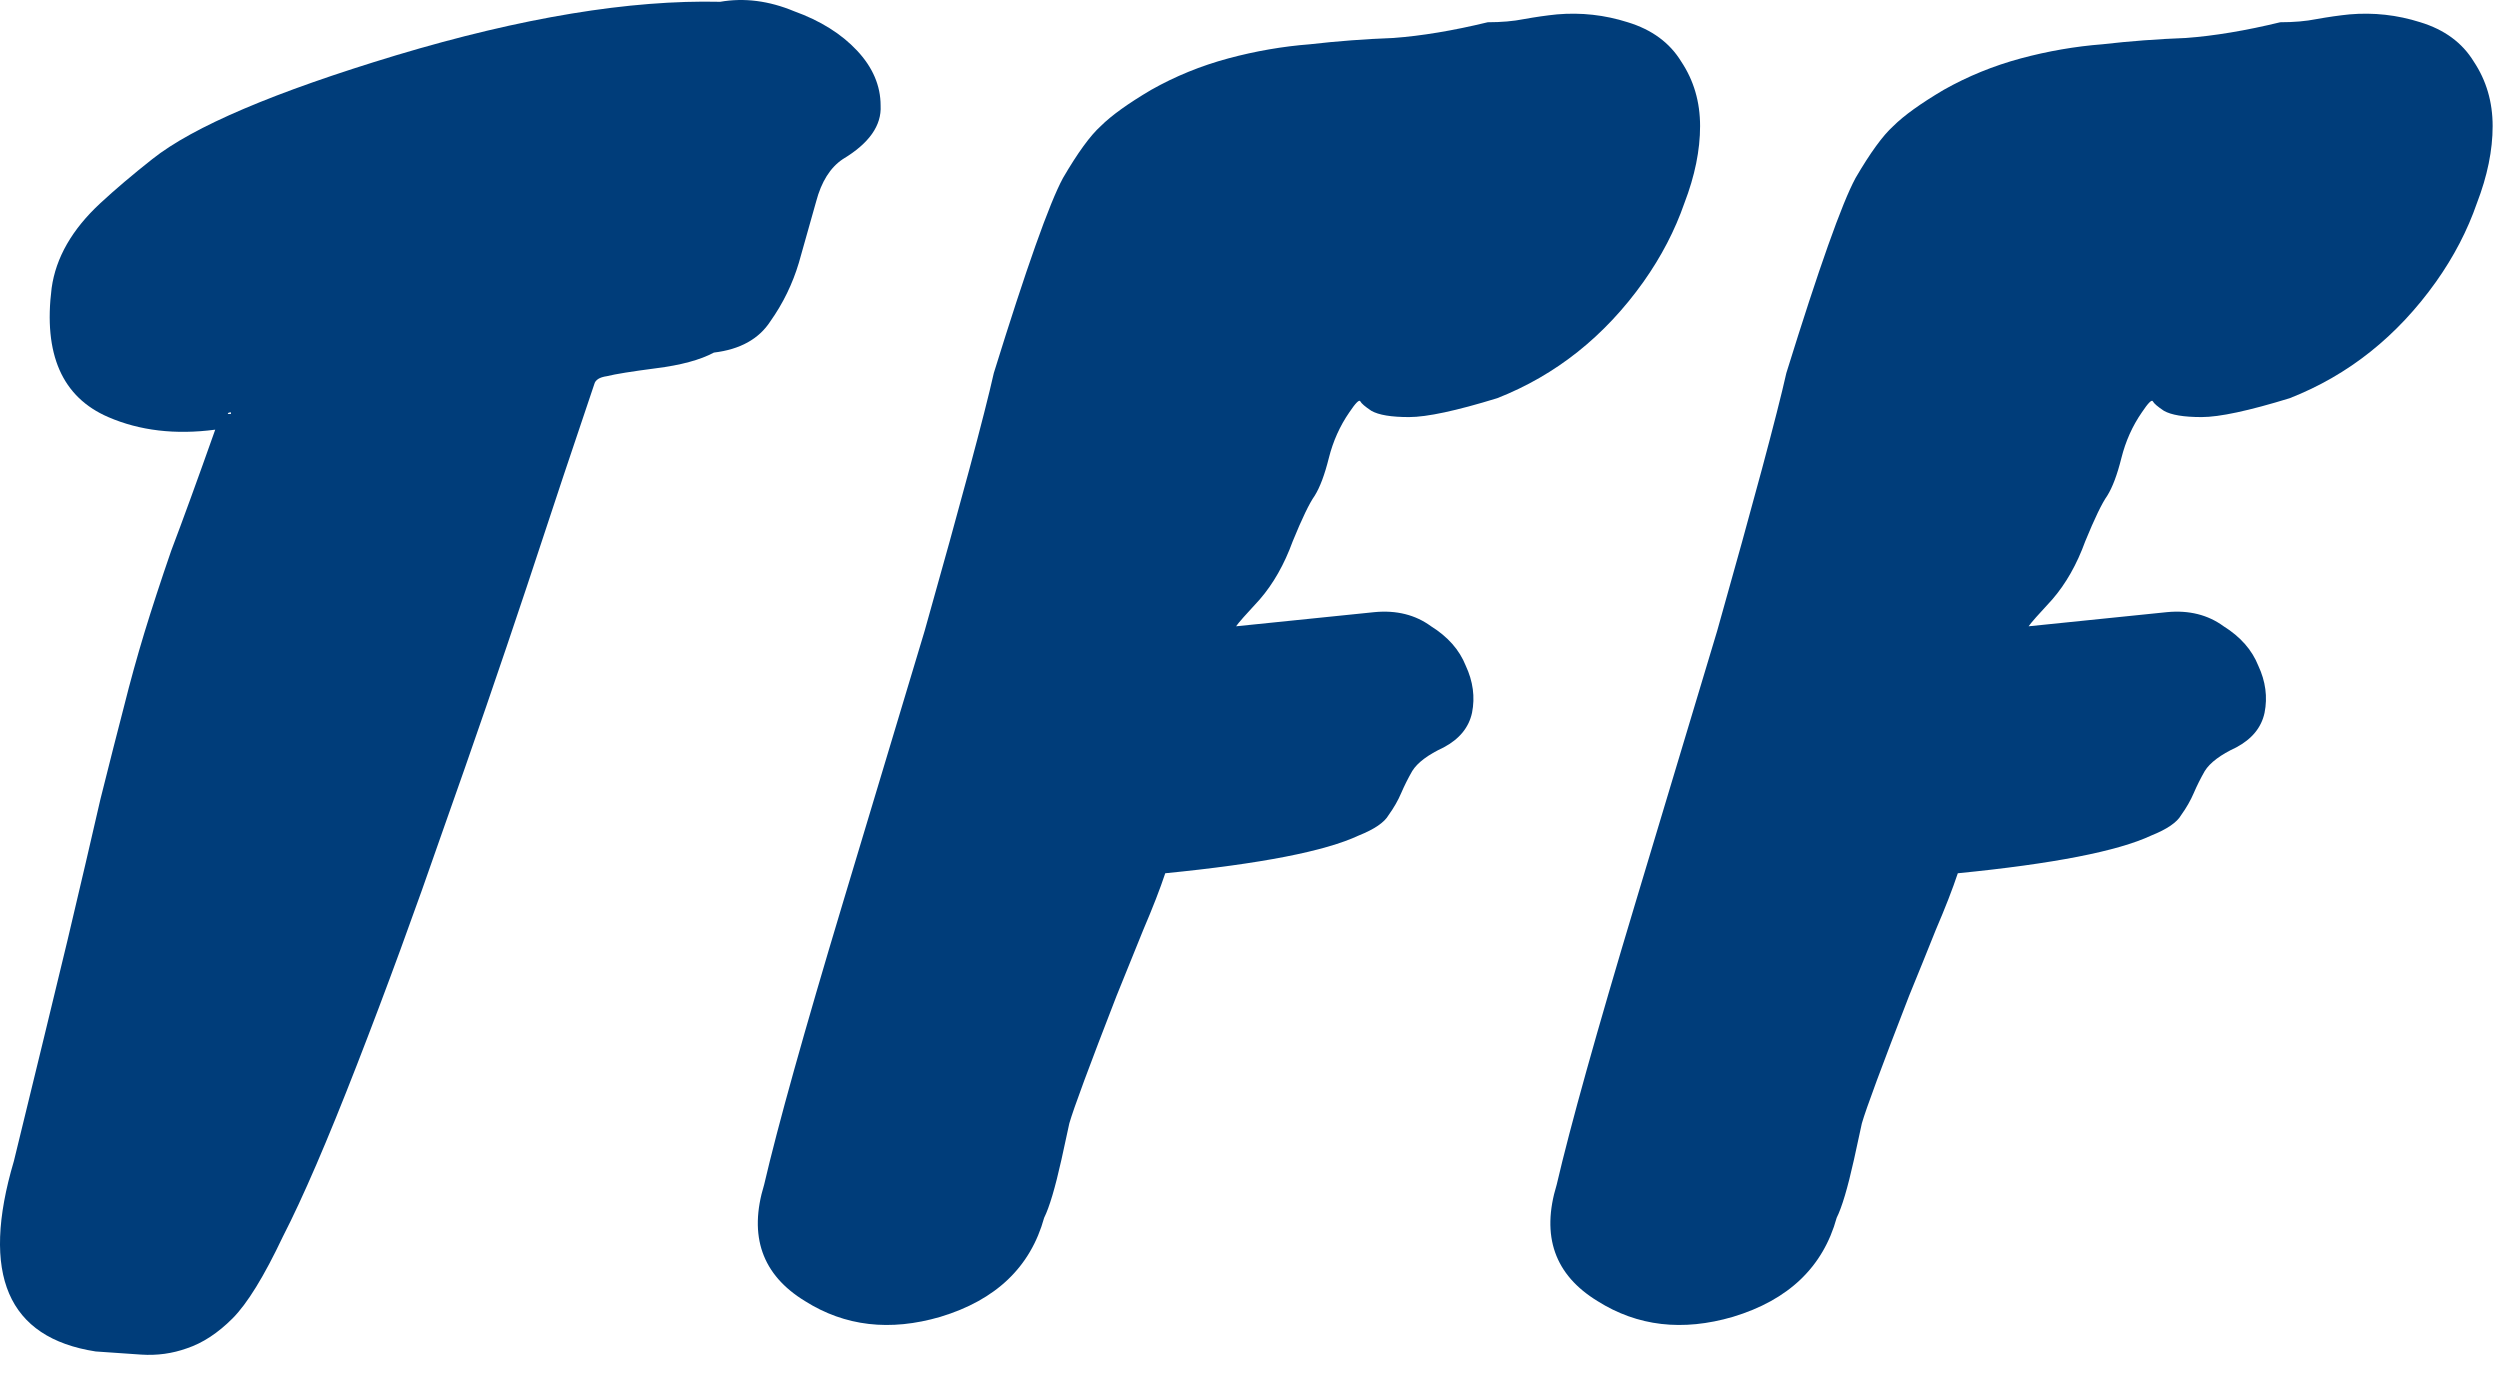 <svg width="89" height="49" viewBox="0 0 89 49" fill="none" xmlns="http://www.w3.org/2000/svg">
<path d="M65.386 43.352C64.901 45.107 63.669 46.283 61.69 46.88C59.898 47.403 58.293 47.216 56.874 46.32C55.344 45.387 54.858 44.005 55.418 42.176C55.904 40.086 56.837 36.744 58.218 32.152C59.6 27.56 60.57 24.331 61.13 22.464C62.437 17.835 63.258 14.774 63.594 13.28C64.752 9.547 65.573 7.232 66.058 6.336C66.581 5.44 67.029 4.824 67.402 4.488C67.776 4.115 68.373 3.686 69.194 3.2C70.053 2.715 70.968 2.342 71.938 2.08C72.909 1.819 73.88 1.651 74.85 1.576C75.821 1.464 76.81 1.39 77.818 1.352C78.826 1.278 79.946 1.091 81.178 0.792C81.664 0.792 82.093 0.755 82.466 0.68C82.877 0.606 83.269 0.55 83.642 0.512C84.501 0.438 85.341 0.531 86.162 0.792C87.021 1.054 87.656 1.52 88.066 2.192C88.514 2.864 88.738 3.63 88.738 4.488C88.738 5.347 88.552 6.262 88.178 7.232C87.842 8.203 87.357 9.136 86.722 10.032C85.341 11.973 83.605 13.355 81.514 14.176C80.058 14.624 79.013 14.848 78.378 14.848C77.744 14.848 77.296 14.774 77.034 14.624C76.81 14.475 76.68 14.363 76.642 14.288C76.605 14.213 76.474 14.344 76.25 14.68C75.914 15.165 75.672 15.707 75.522 16.304C75.373 16.901 75.205 17.349 75.018 17.648C74.832 17.91 74.57 18.451 74.234 19.272C73.936 20.093 73.544 20.784 73.058 21.344C72.573 21.867 72.293 22.184 72.218 22.296L77.146 21.792C77.93 21.718 78.602 21.886 79.162 22.296C79.76 22.669 80.17 23.136 80.394 23.696C80.656 24.256 80.73 24.816 80.618 25.376C80.506 25.899 80.17 26.309 79.61 26.608C79.05 26.869 78.677 27.149 78.49 27.448C78.341 27.709 78.21 27.971 78.098 28.232C77.986 28.494 77.837 28.755 77.65 29.016C77.501 29.277 77.146 29.52 76.586 29.744C75.392 30.304 73.096 30.752 69.698 31.088C69.512 31.648 69.25 32.32 68.914 33.104C68.616 33.851 68.298 34.635 67.962 35.456C66.992 37.958 66.432 39.469 66.282 39.992C66.17 40.515 66.077 40.944 66.002 41.28C65.778 42.288 65.573 42.979 65.386 43.352Z" fill="#003D7A"/>
<path d="M37.172 43.352C36.686 45.107 35.454 46.283 33.475 46.88C31.683 47.403 30.078 47.216 28.66 46.32C27.129 45.387 26.643 44.005 27.203 42.176C27.689 40.086 28.622 36.744 30.003 32.152C31.385 27.56 32.355 24.331 32.916 22.464C34.222 17.835 35.044 14.774 35.38 13.28C36.537 9.547 37.358 7.232 37.843 6.336C38.366 5.44 38.814 4.824 39.188 4.488C39.561 4.115 40.158 3.686 40.98 3.2C41.838 2.715 42.753 2.342 43.724 2.08C44.694 1.819 45.665 1.651 46.636 1.576C47.606 1.464 48.596 1.39 49.603 1.352C50.611 1.278 51.731 1.091 52.964 0.792C53.449 0.792 53.878 0.755 54.252 0.68C54.662 0.606 55.054 0.55 55.428 0.512C56.286 0.438 57.126 0.531 57.947 0.792C58.806 1.054 59.441 1.52 59.852 2.192C60.3 2.864 60.523 3.63 60.523 4.488C60.523 5.347 60.337 6.262 59.964 7.232C59.627 8.203 59.142 9.136 58.508 10.032C57.126 11.973 55.39 13.355 53.3 14.176C51.843 14.624 50.798 14.848 50.163 14.848C49.529 14.848 49.081 14.774 48.819 14.624C48.596 14.475 48.465 14.363 48.428 14.288C48.39 14.213 48.26 14.344 48.035 14.68C47.7 15.165 47.457 15.707 47.307 16.304C47.158 16.901 46.99 17.349 46.803 17.648C46.617 17.91 46.355 18.451 46.02 19.272C45.721 20.093 45.329 20.784 44.843 21.344C44.358 21.867 44.078 22.184 44.004 22.296L48.931 21.792C49.715 21.718 50.388 21.886 50.947 22.296C51.545 22.669 51.956 23.136 52.179 23.696C52.441 24.256 52.516 24.816 52.404 25.376C52.291 25.899 51.956 26.309 51.395 26.608C50.836 26.869 50.462 27.149 50.276 27.448C50.126 27.709 49.995 27.971 49.883 28.232C49.772 28.494 49.622 28.755 49.435 29.016C49.286 29.277 48.931 29.52 48.371 29.744C47.177 30.304 44.881 30.752 41.483 31.088C41.297 31.648 41.035 32.32 40.7 33.104C40.401 33.851 40.084 34.635 39.748 35.456C38.777 37.958 38.217 39.469 38.068 39.992C37.956 40.515 37.862 40.944 37.788 41.28C37.563 42.288 37.358 42.979 37.172 43.352Z" fill="#003D7A"/>
<path d="M15.782 29.52C14.774 32.432 13.748 35.232 12.702 37.92C11.657 40.608 10.78 42.643 10.07 44.024C9.398 45.443 8.801 46.413 8.278 46.936C7.756 47.459 7.214 47.813 6.654 48C6.132 48.187 5.59 48.261 5.03 48.224C4.508 48.187 3.966 48.149 3.406 48.112C0.27 47.627 -0.7 45.368 0.494 41.336C1.278 38.125 1.913 35.512 2.398 33.496C2.884 31.443 3.276 29.763 3.574 28.456C3.91 27.112 4.19 26.011 4.414 25.152C4.638 24.256 4.881 23.379 5.142 22.52C5.404 21.661 5.721 20.691 6.094 19.608C6.505 18.525 7.028 17.088 7.662 15.296C6.244 15.483 4.974 15.333 3.854 14.848C2.212 14.139 1.54 12.608 1.838 10.256C1.988 9.173 2.566 8.165 3.574 7.232C4.097 6.747 4.713 6.224 5.422 5.664C6.878 4.507 9.772 3.275 14.102 1.968C18.582 0.624 22.428 -0.011 25.638 0.064C26.497 -0.085 27.374 0.027 28.27 0.4C29.204 0.736 29.95 1.203 30.51 1.8C31.07 2.397 31.35 3.051 31.35 3.76C31.388 4.469 30.94 5.104 30.006 5.664C29.558 5.963 29.241 6.467 29.054 7.176C28.868 7.848 28.662 8.576 28.438 9.36C28.214 10.107 27.878 10.797 27.43 11.432C27.02 12.067 26.348 12.44 25.414 12.552C24.929 12.813 24.238 13 23.342 13.112C22.484 13.224 21.905 13.317 21.606 13.392C21.345 13.429 21.196 13.523 21.158 13.672C20.486 15.651 19.684 18.059 18.75 20.896C17.817 23.696 16.828 26.571 15.782 29.52ZM8.222 14.68C8.148 14.68 8.11 14.699 8.11 14.736C8.11 14.736 8.148 14.736 8.222 14.736V14.68Z" fill="#003D7A"/>
</svg>

